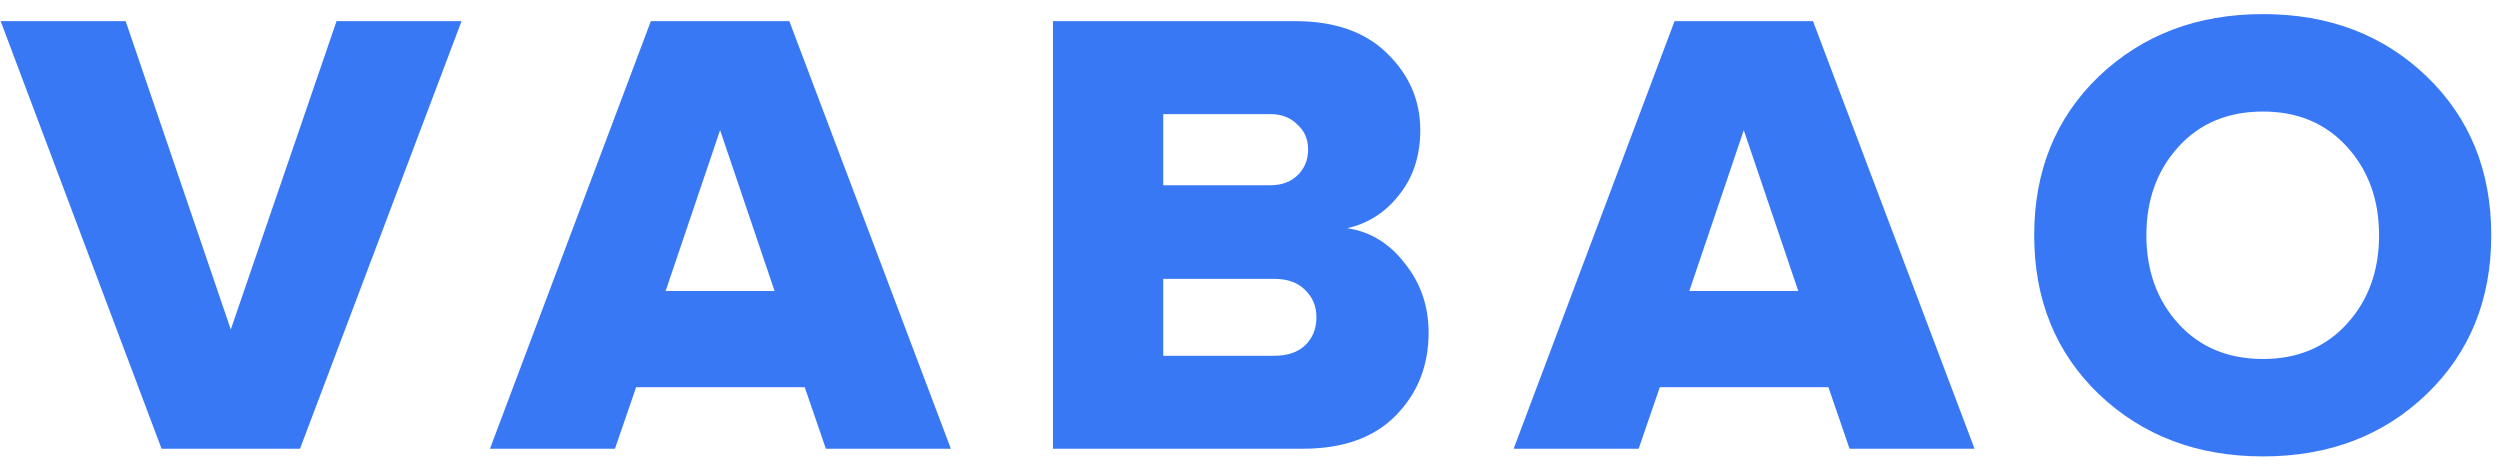 <svg width="156" height="29" viewBox="0 0 156 29" fill="none" xmlns="http://www.w3.org/2000/svg">
<path d="M18.721 28H10.081L0.041 1.32H7.841L14.401 20.56L21.001 1.32H28.801L18.721 28ZM59.334 28H51.534L50.214 24.16H39.694L38.374 28H30.574L40.614 1.32H49.254L59.334 28ZM48.334 18.16L44.934 8.12L41.534 18.16H48.334ZM81.305 28H65.705V1.32H80.825C83.305 1.32 85.225 2 86.585 3.36C87.945 4.693 88.625 6.28 88.625 8.12C88.625 9.72 88.185 11.067 87.305 12.16C86.451 13.253 85.371 13.947 84.065 14.24C85.505 14.453 86.705 15.187 87.665 16.44C88.651 17.667 89.145 19.107 89.145 20.76C89.145 22.813 88.465 24.533 87.105 25.92C85.745 27.307 83.811 28 81.305 28ZM79.265 11.56C79.958 11.56 80.518 11.36 80.945 10.96C81.398 10.533 81.625 9.987 81.625 9.32C81.625 8.68 81.398 8.16 80.945 7.76C80.518 7.333 79.958 7.12 79.265 7.12H72.585V11.56H79.265ZM79.505 22.2C80.331 22.2 80.971 21.987 81.425 21.56C81.905 21.107 82.145 20.52 82.145 19.8C82.145 19.107 81.905 18.533 81.425 18.08C80.971 17.627 80.331 17.4 79.505 17.4H72.585V22.2H79.505ZM123.212 28H115.412L114.092 24.16H103.572L102.252 28H94.452L104.492 1.32H113.132L123.212 28ZM112.212 18.16L108.812 8.12L105.412 18.16H112.212ZM151.414 24.6C148.72 27.187 145.32 28.48 141.214 28.48C137.107 28.48 133.694 27.187 130.974 24.6C128.28 22.013 126.934 18.707 126.934 14.68C126.934 10.653 128.28 7.347 130.974 4.76C133.694 2.173 137.107 0.88 141.214 0.88C145.32 0.88 148.72 2.173 151.414 4.76C154.107 7.347 155.454 10.653 155.454 14.68C155.454 18.707 154.107 22.013 151.414 24.6ZM141.214 22.4C143.374 22.4 145.12 21.667 146.454 20.2C147.787 18.733 148.454 16.893 148.454 14.68C148.454 12.467 147.787 10.627 146.454 9.16C145.12 7.693 143.374 6.96 141.214 6.96C139.027 6.96 137.267 7.693 135.934 9.16C134.6 10.627 133.934 12.467 133.934 14.68C133.934 16.893 134.6 18.733 135.934 20.2C137.267 21.667 139.027 22.4 141.214 22.4Z" fill="#3878F4"/>
</svg>
